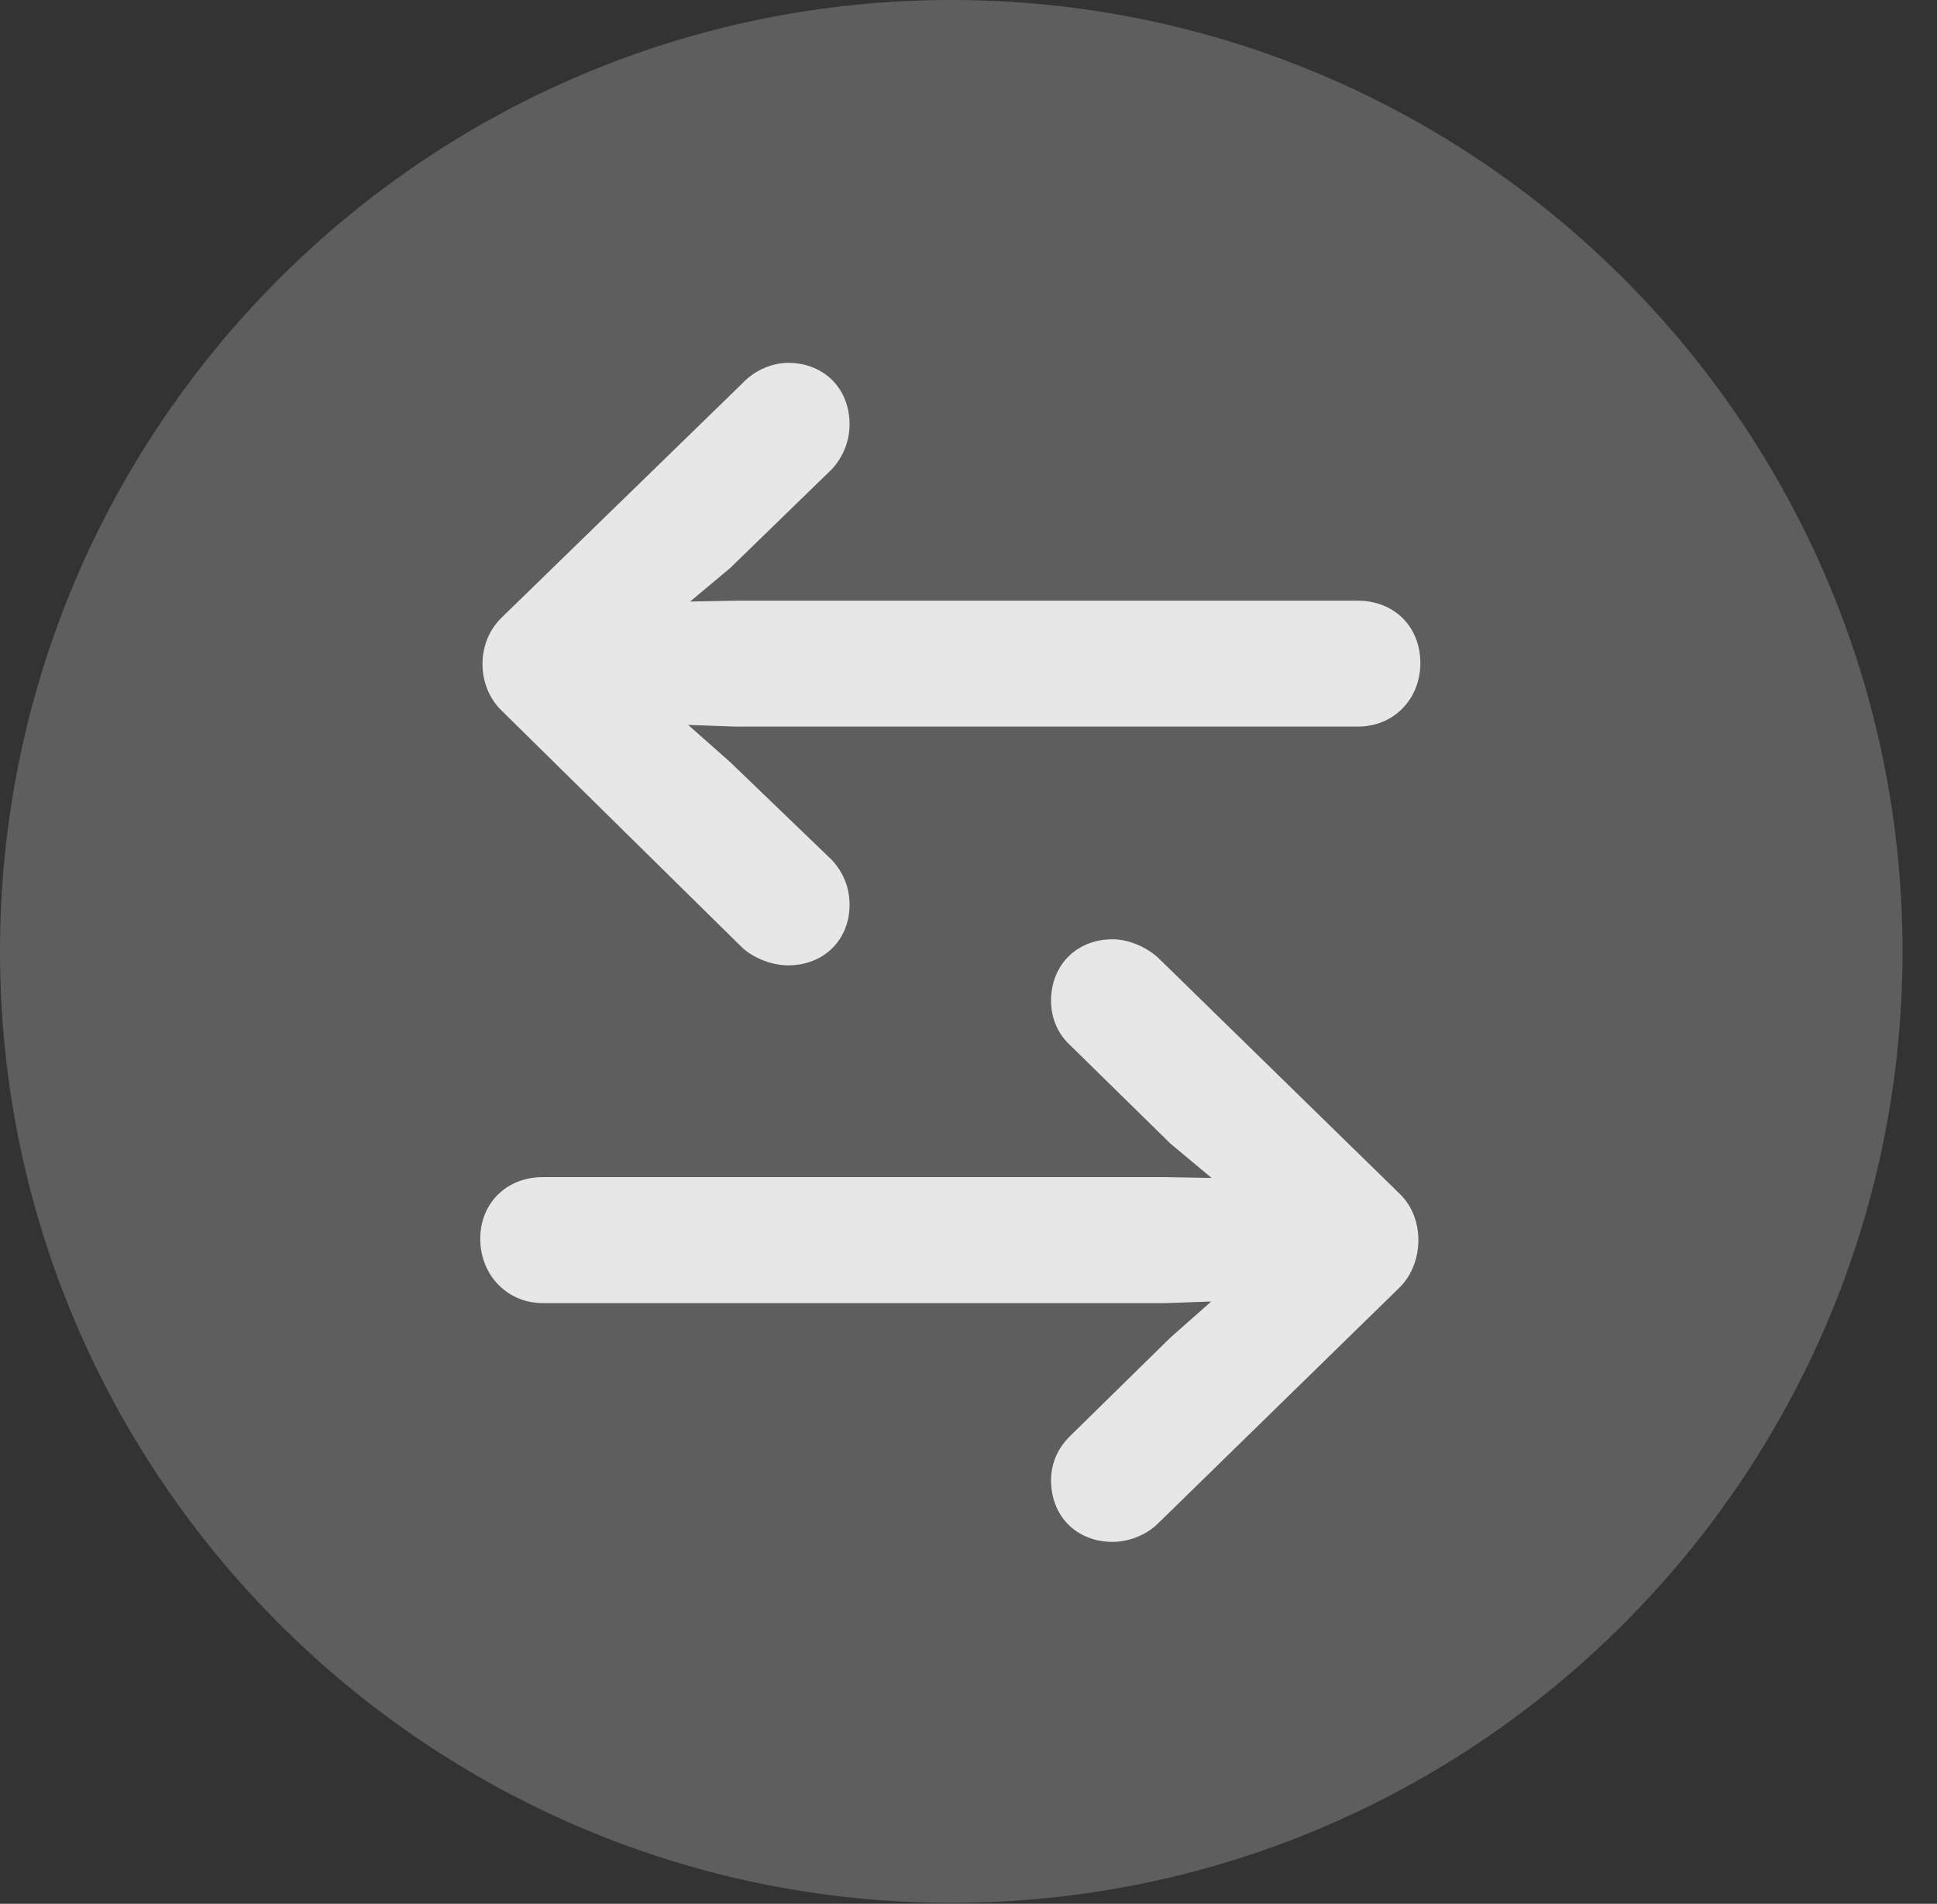 <?xml version="1.0" encoding="UTF-8"?>
<!--Generator: Apple Native CoreSVG 341-->
<!DOCTYPE svg
PUBLIC "-//W3C//DTD SVG 1.1//EN"
       "http://www.w3.org/Graphics/SVG/1.1/DTD/svg11.dtd">
<svg version="1.1" xmlns="http://www.w3.org/2000/svg" xmlns:xlink="http://www.w3.org/1999/xlink" viewBox="0 0 20.283 19.932">
 <rect x="0" y="0" width="20.283" height="19.932" fill="#333333" stroke="none"/>
 <g>
  <rect height="19.932" opacity="0" width="20.283" x="0" y="0"/>
  <path d="M9.961 19.922C15.459 19.922 19.922 15.449 19.922 9.961C19.922 4.463 15.459 0 9.961 0C4.473 0 0 4.463 0 9.961C0 15.449 4.473 19.922 9.961 19.922Z" fill="white" fill-opacity="0.212"/>
  <path d="M14.873 6.943C14.873 6.562 14.6 6.289 14.219 6.289L7.705 6.289L6.611 6.309C6.26 6.318 5.977 6.592 5.977 6.943C5.977 7.285 6.26 7.559 6.611 7.568L7.695 7.607L14.219 7.607C14.6 7.607 14.873 7.314 14.873 6.943ZM8.252 10.107C8.623 10.107 8.896 9.844 8.896 9.473C8.896 9.287 8.828 9.131 8.711 9.004L7.646 7.979L6.465 6.934L7.646 5.947L8.711 4.912C8.828 4.785 8.896 4.619 8.896 4.443C8.896 4.062 8.623 3.799 8.252 3.799C8.086 3.799 7.9 3.877 7.773 4.014L5.254 6.465C4.98 6.729 4.99 7.188 5.254 7.441L7.773 9.922C7.9 10.039 8.096 10.107 8.252 10.107ZM5.029 12.969C5.029 13.35 5.312 13.643 5.684 13.643L12.207 13.643L13.31 13.604C13.643 13.594 13.926 13.32 13.926 12.969C13.926 12.627 13.643 12.354 13.31 12.344L12.197 12.324L5.684 12.324C5.303 12.324 5.029 12.598 5.029 12.969ZM11.65 16.143C11.816 16.143 12.002 16.074 12.129 15.947L14.658 13.477C14.912 13.223 14.922 12.754 14.658 12.5L12.129 10.029C12.002 9.912 11.816 9.834 11.65 9.834C11.279 9.834 11.006 10.098 11.006 10.479C11.006 10.654 11.074 10.82 11.201 10.938L12.256 11.973L13.438 12.959L12.256 14.004L11.201 15.039C11.074 15.166 11.006 15.322 11.006 15.498C11.006 15.879 11.279 16.143 11.65 16.143Z" fill="white" fill-opacity="0.85"/>
 </g>
</svg>
